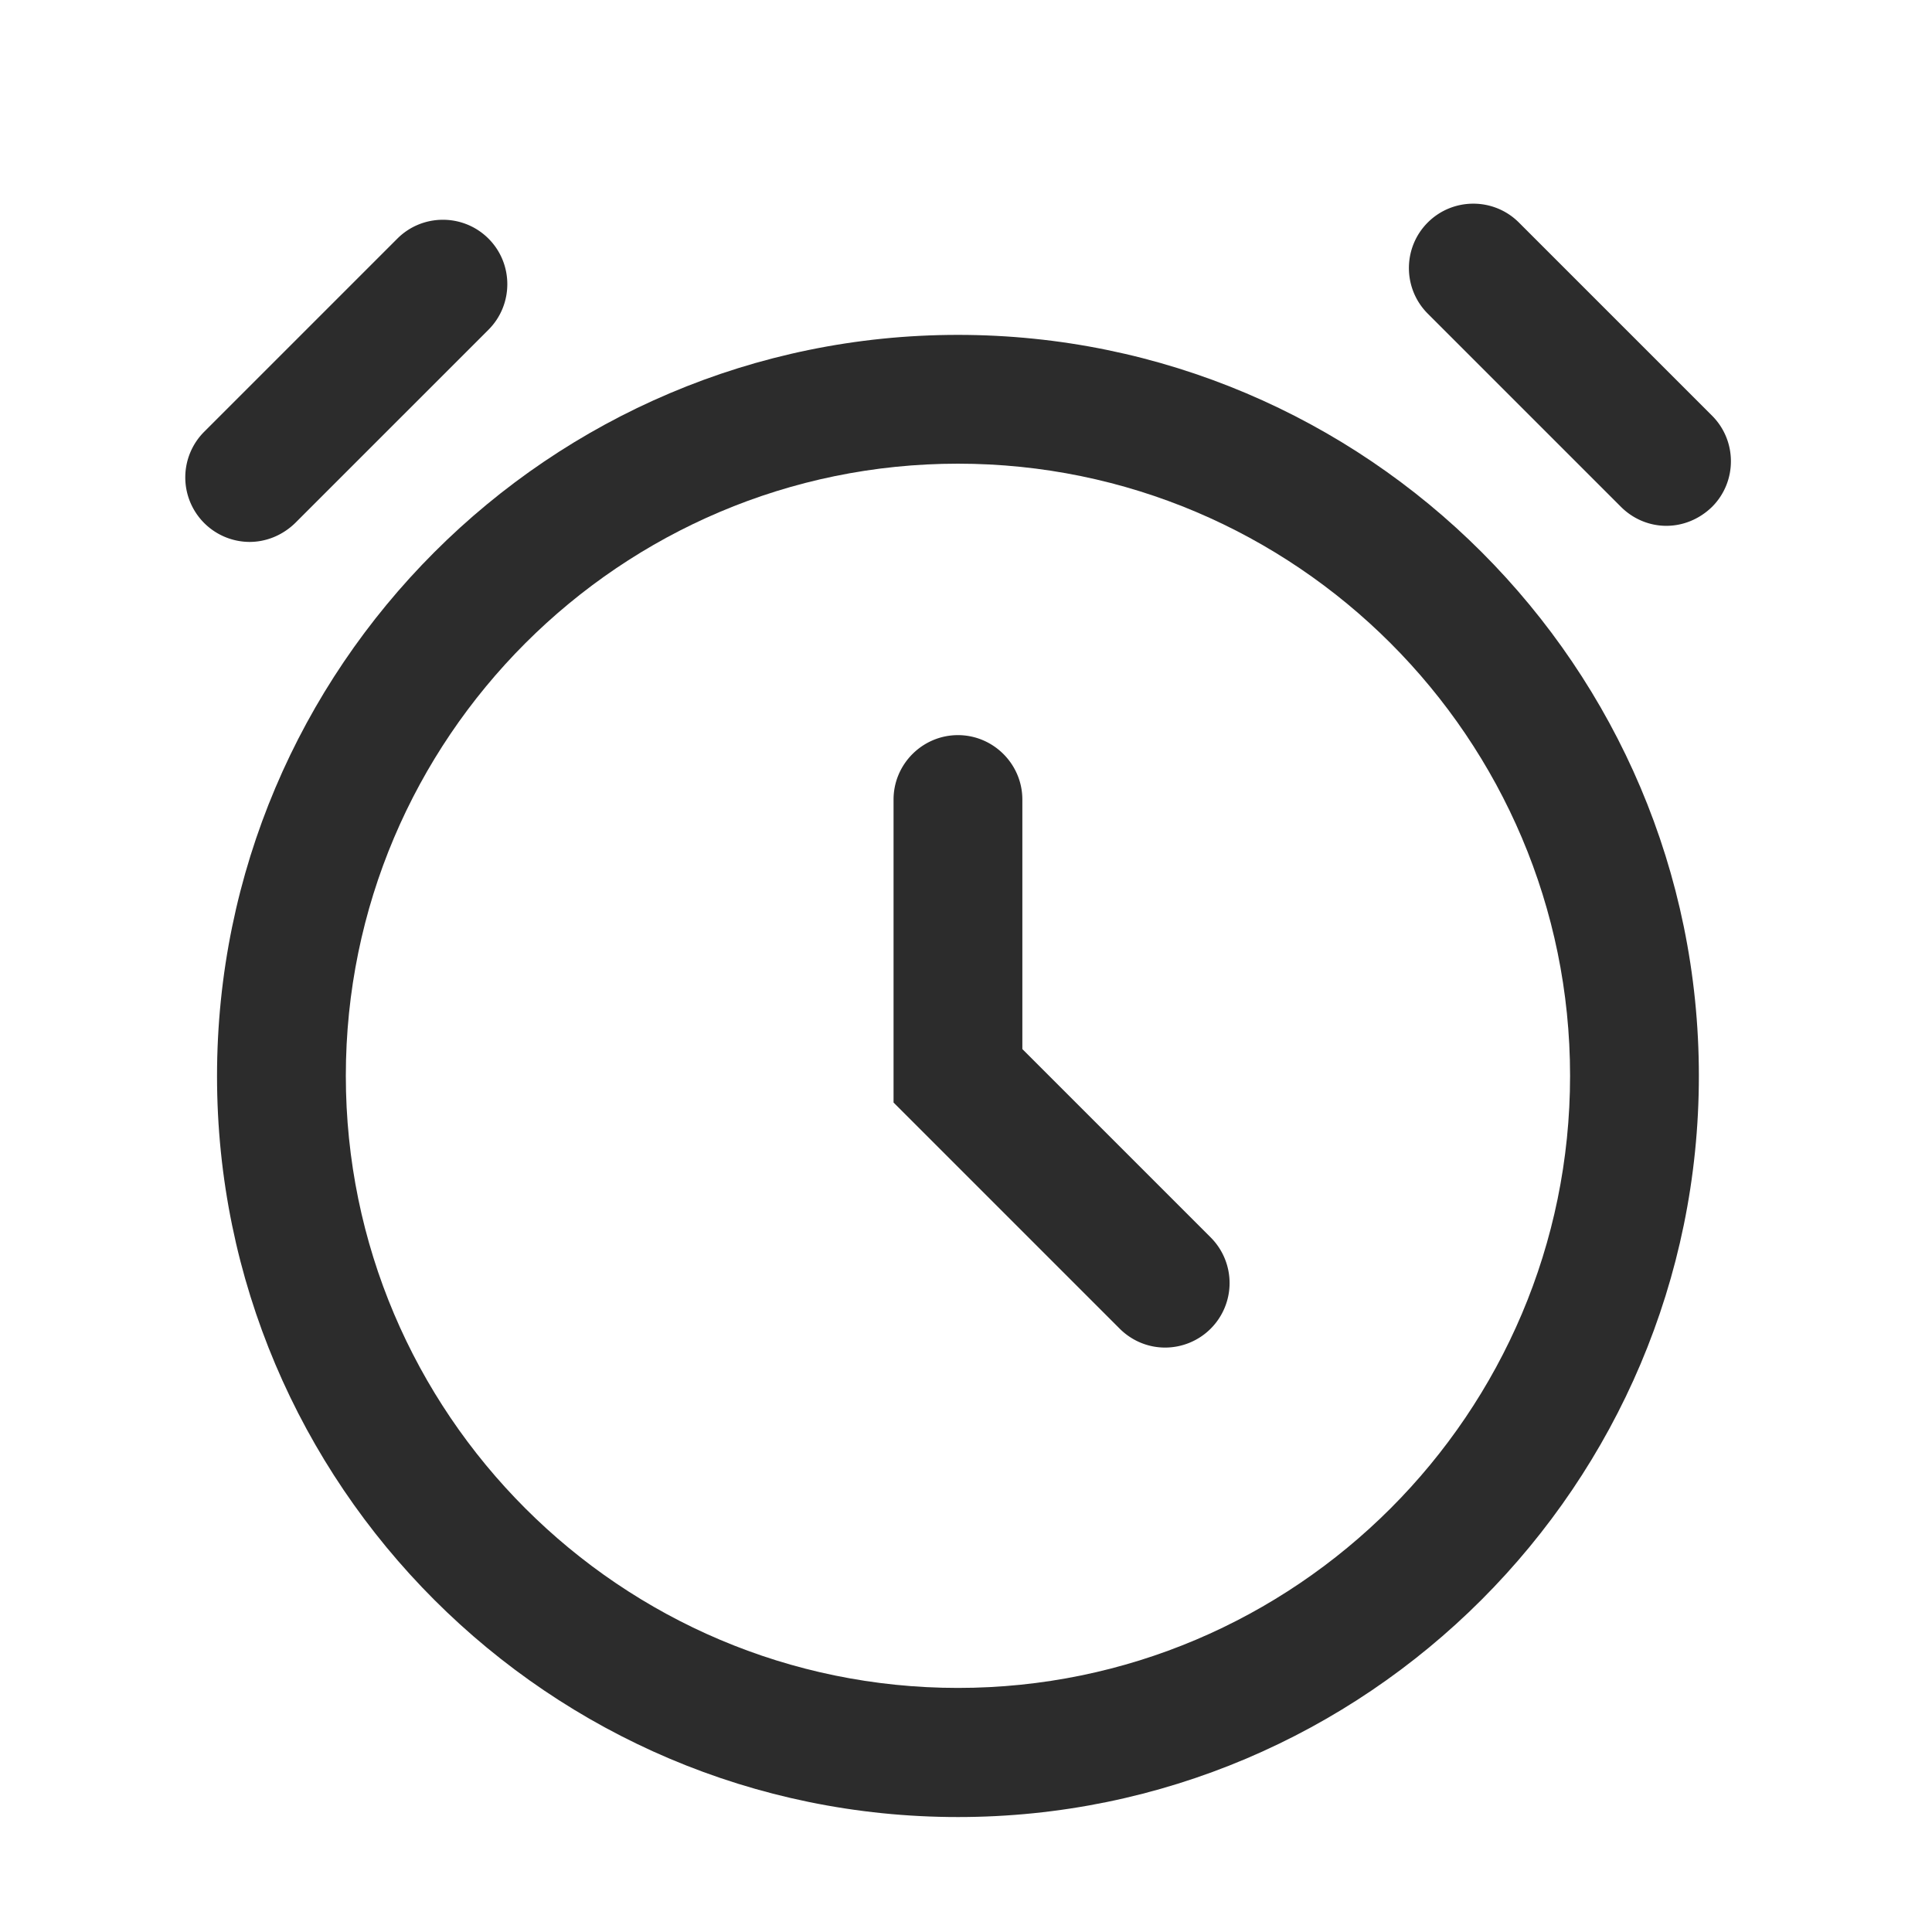 <?xml version="1.0" standalone="no"?><!DOCTYPE svg PUBLIC "-//W3C//DTD SVG 1.1//EN" "http://www.w3.org/Graphics/SVG/1.1/DTD/svg11.dtd"><svg t="1703042523967" class="icon" viewBox="0 0 1024 1024" version="1.1" xmlns="http://www.w3.org/2000/svg" p-id="6887" width="32" height="32" xmlns:xlink="http://www.w3.org/1999/xlink"><path d="M507.733 963.072c-216.576 0-392.704-176.128-392.704-392.704S291.157 177.493 507.733 177.493s392.704 176.128 392.704 392.704-176.128 392.875-392.704 392.875z m0-717.312c-178.859 0-324.437 145.579-324.437 324.437 0 178.859 145.579 324.437 324.437 324.437s324.437-145.579 324.437-324.437c0-178.859-145.579-324.437-324.437-324.437z" fill="#2c2c2c" p-id="6888"></path><path d="M617.472 714.24c-8.704 0-17.408-3.413-24.064-10.069l-119.808-119.808v-160.597c0-18.773 15.36-34.133 34.133-34.133s34.133 15.36 34.133 34.133v132.267l99.84 99.84a34.202 34.202 0 0 1-24.235 58.368zM883.2 278.699c-8.704 0-17.408-3.413-24.064-10.069l-102.4-102.4c-13.312-13.312-13.312-34.987 0-48.299s34.987-13.312 48.299 0l102.4 102.4c13.312 13.312 13.312 34.987 0 48.299-6.827 6.656-15.531 10.069-24.235 10.069zM132.267 287.232a34.202 34.202 0 0 1-24.064-58.368l102.4-102.4c13.312-13.312 34.987-13.312 48.299 0s13.312 34.987 0 48.299l-102.4 102.4c-6.827 6.656-15.531 10.069-24.235 10.069z" fill="#2c2c2c" p-id="6889"></path></svg>